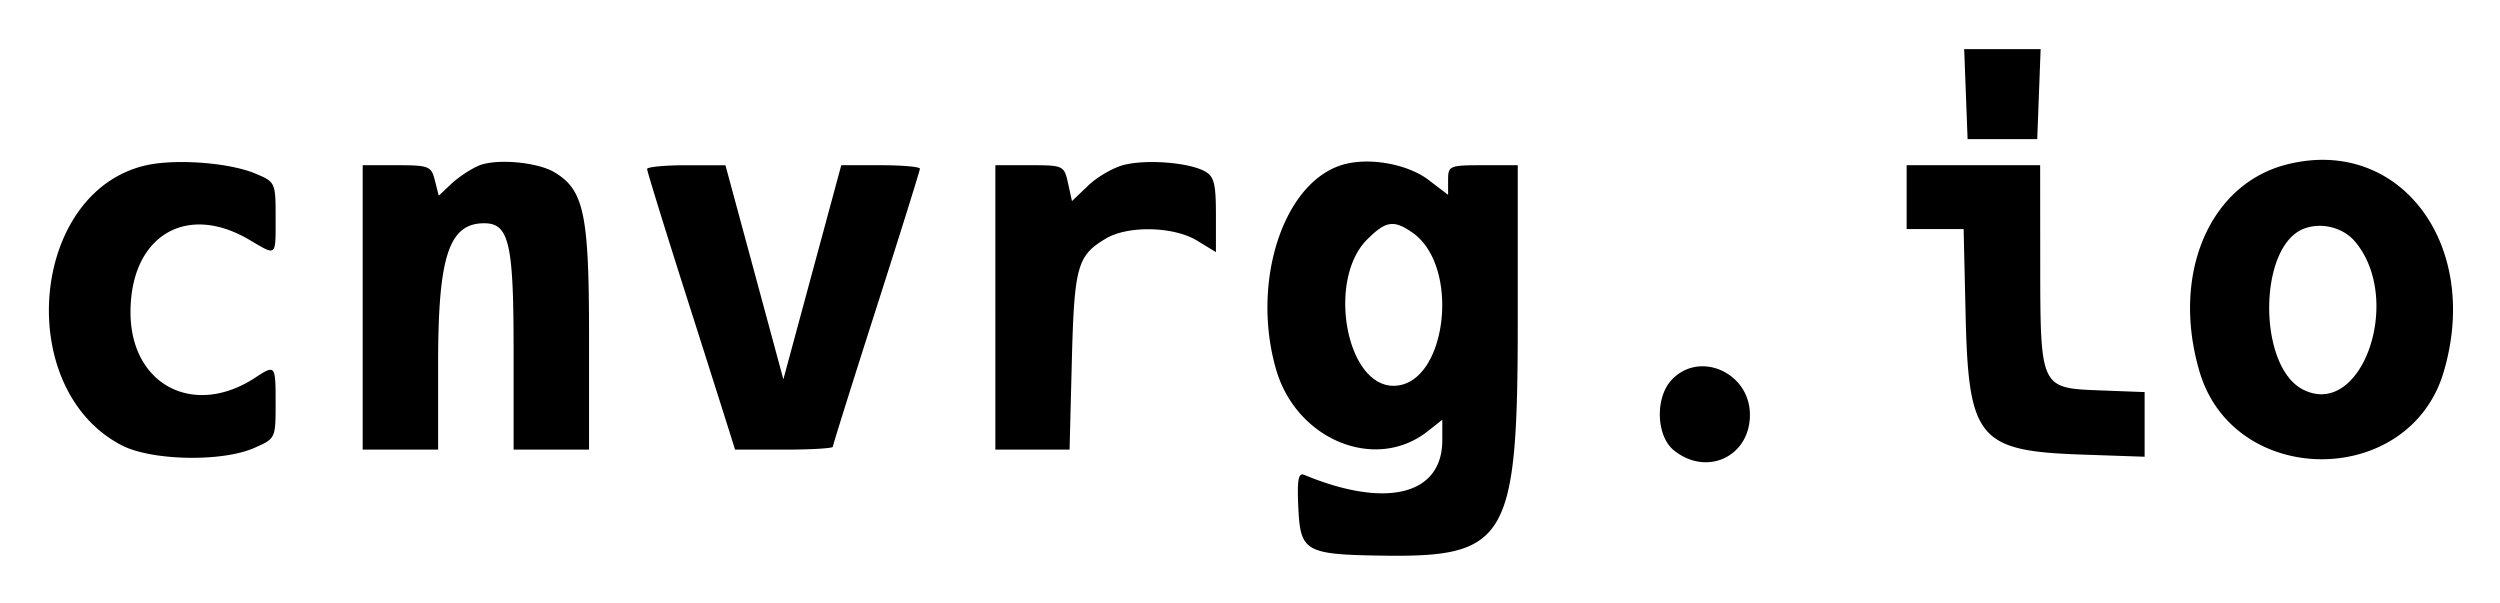 <svg xmlns="http://www.w3.org/2000/svg" role="img" viewBox="-0.45 9.80 400.66 96.66"><title>cnvrg.io (Model Serving) logo</title><path fill-rule="evenodd" d="M314.612 24.884l.272 7.209h11.163l.271-7.209.272-7.21h-12.25l.272 7.21M22.75 36.341C4.307 40.762 1.726 72.208 19.07 81.174c4.763 2.463 15.985 2.696 21.163.441 3.479-1.516 3.488-1.535 3.488-7.149 0-6.219-.033-6.26-3.268-4.14-9.869 6.466-19.988 1.158-19.988-10.486 0-12.185 8.88-17.603 19.032-11.613 4.456 2.629 4.224 2.827 4.224-3.623 0-5.556-.043-5.647-3.262-6.992-4.263-1.781-12.972-2.406-17.709-1.271m53.53.004c-1.279.537-3.246 1.841-4.372 2.898l-2.046 1.923-.613-2.444c-.575-2.291-.953-2.443-6.094-2.443h-5.481V81.86h12.093V67.877c0-17.013 1.749-22.296 7.381-22.296 3.965 0 4.712 3.173 4.712 20V81.86h12.093V63.684c0-19.587-.804-23.41-5.524-26.263-2.737-1.654-9.374-2.242-12.149-1.076m103.412-.12c-1.704.429-4.278 1.911-5.721 3.293l-2.623 2.513-.632-2.876c-.619-2.819-.739-2.876-6.139-2.876h-5.507V81.86h11.894l.362-14.186c.389-15.22.866-16.93 5.485-19.659 3.561-2.103 10.851-1.93 14.584.347l3.024 1.843v-6c0-5.007-.302-6.162-1.823-6.976-2.61-1.396-9.282-1.915-12.904-1.004m34.838.038c-9.418 2.988-14.495 18.897-10.46 32.777 3.277 11.275 15.94 16.441 24.258 9.898l2.37-1.864v3.272c0 8.776-8.97 11.025-22.14 5.552-.934-.388-1.146.83-.93 5.341.335 7.008 1.12 7.442 13.767 7.612 19.709.265 21.396-2.693 21.396-37.516V36.279h-5.582c-5.363 0-5.581.093-5.581 2.373v2.373l-3.108-2.371c-3.467-2.644-9.787-3.724-13.99-2.391m151.452-.091c-12.431 3.194-18.516 17.726-13.913 33.226 5.54 18.653 33.571 18.676 39.108.031 6.086-20.492-7.105-37.904-25.195-33.257m-262.726.715c0 .335 2.746 9.23 6.104 19.768a9359.527 9359.527 0 0 1 7.048 22.182l.946 3.023h7.834c4.31 0 7.835-.207 7.835-.461s3.14-10.261 6.977-22.238 6.977-22.025 6.977-22.329c0-.304-2.836-.553-6.301-.553h-6.301l-4.64 17.156-4.639 17.155-4.641-17.151-4.641-17.152-6.279-.004c-3.454-.002-6.279.27-6.279.604m201.86 4.508v5.117h9.132l.318 13.764c.459 19.872 2.072 21.809 18.636 22.376l10.054.345V72.636l-7.185-.271c-9.545-.361-9.528-.324-9.546-20.505l-.013-15.581h-21.396v5.116m-79.178 5.703c7.81 5.471 5.429 24.53-3.065 24.53-7.609 0-10.674-16.993-4.227-23.44 3.004-3.004 4.285-3.196 7.292-1.09M376.965 48.5c7.862 9.289 1.055 28.582-8.366 23.71-7.2-3.723-7.16-22.732.054-25.707 2.799-1.155 6.37-.296 8.312 1.997m-109.59 22.272c-2.594 2.866-2.364 8.93.424 11.188C273.061 86.221 280 82.991 280 76.279c0-6.825-8.197-10.4-12.625-5.507"/></svg>